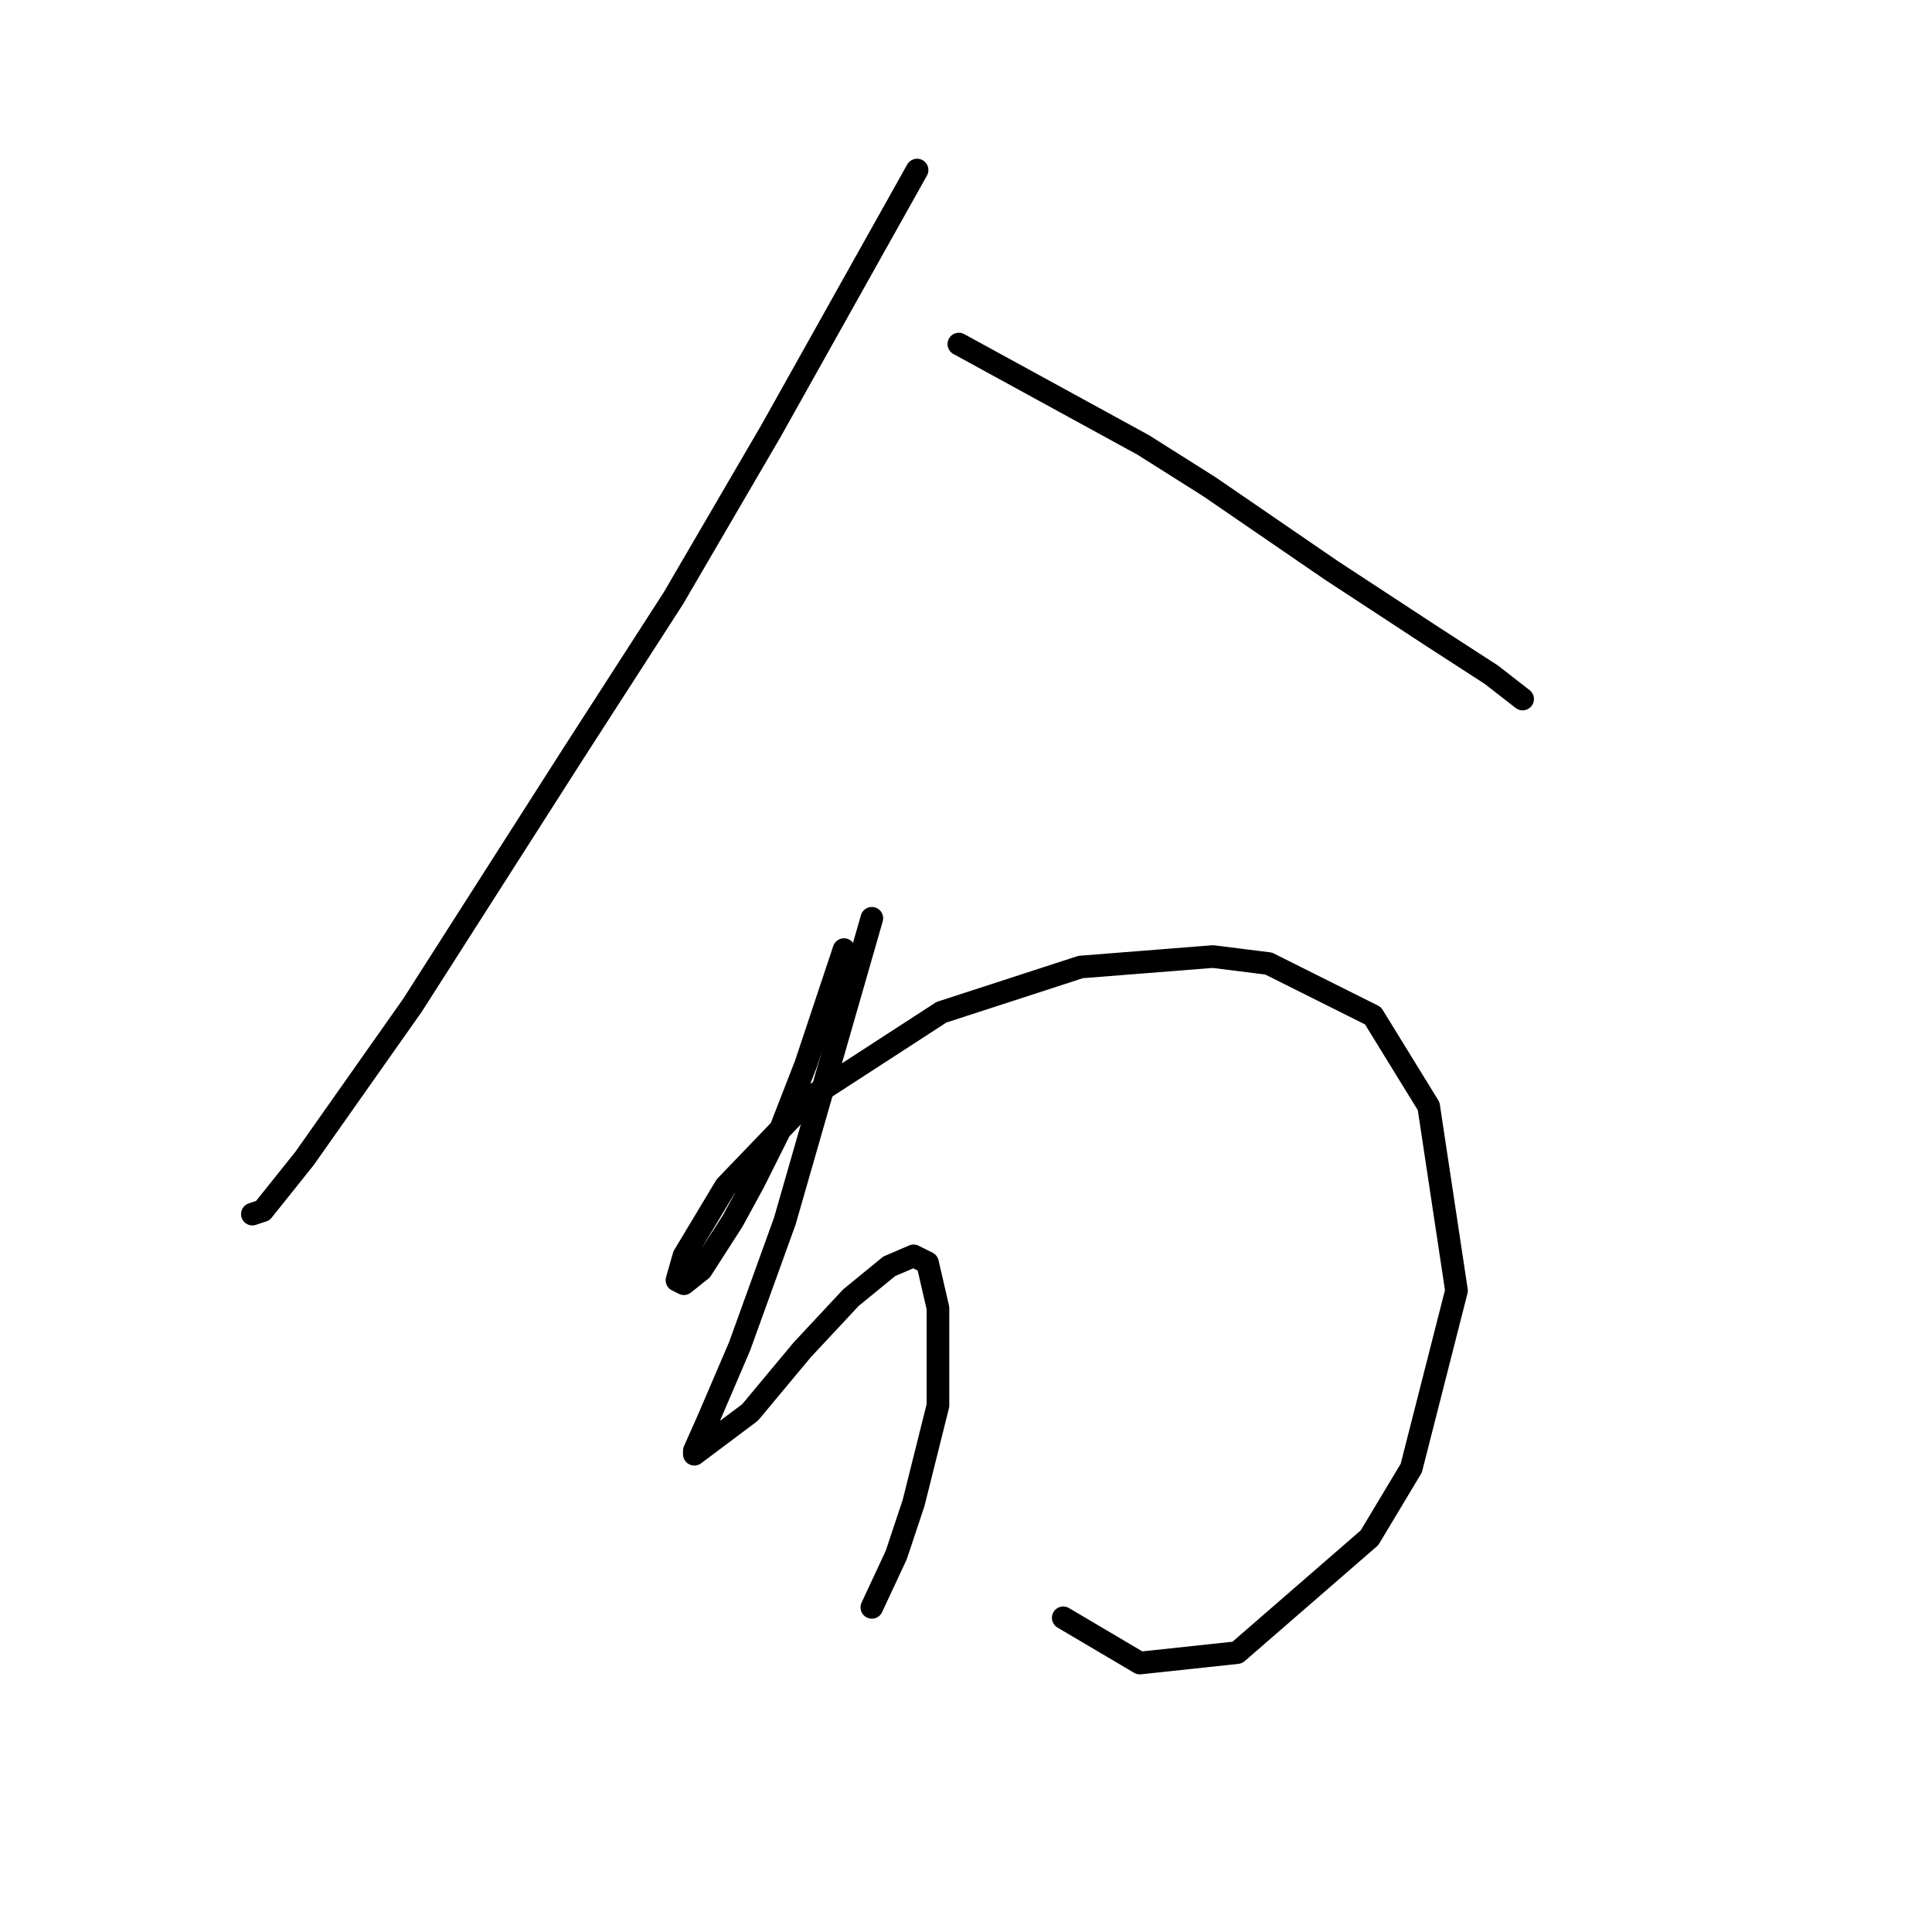 <?xml version="1.0" standalone="no"?>
    <svg width="256" height="256" xmlns="http://www.w3.org/2000/svg" version="1.1">
    <polyline stroke="black" stroke-width="3" stroke-linecap="round" fill="transparent" stroke-linejoin="round" points="121.517 22.533 102.15 57.119 89.238 79.253 75.865 100.004 54.652 133.206 40.357 153.496 34.823 160.414 33.44 160.875 33.44 160.875 " />
        <polyline stroke="black" stroke-width="3" stroke-linecap="round" fill="transparent" stroke-linejoin="round" points="127.051 45.59 151.491 58.963 160.253 64.497 176.393 75.564 189.766 84.326 197.605 89.398 201.755 92.626 201.755 92.626 " />
        <polyline stroke="black" stroke-width="3" stroke-linecap="round" fill="transparent" stroke-linejoin="round" points="111.833 125.828 106.761 141.046 103.533 149.346 99.844 156.724 97.077 161.797 92.927 168.253 90.621 170.097 89.699 169.636 90.621 166.408 96.155 157.186 107.683 145.196 124.745 134.129 143.191 128.134 160.714 126.75 168.092 127.673 181.926 134.59 189.305 146.579 192.994 171.02 186.999 194.538 181.465 203.761 163.942 218.978 151.03 220.362 140.885 214.367 140.885 214.367 " />
        <polyline stroke="black" stroke-width="3" stroke-linecap="round" fill="transparent" stroke-linejoin="round" points="115.523 121.678 103.994 161.797 97.999 178.398 93.849 188.082 92.004 192.232 92.004 192.693 93.849 191.31 99.383 187.16 106.3 178.859 112.756 171.942 117.828 167.792 121.056 166.408 122.901 167.331 124.284 173.325 124.284 186.237 121.056 199.149 118.75 206.066 115.523 212.983 115.523 212.983 " />
        </svg>